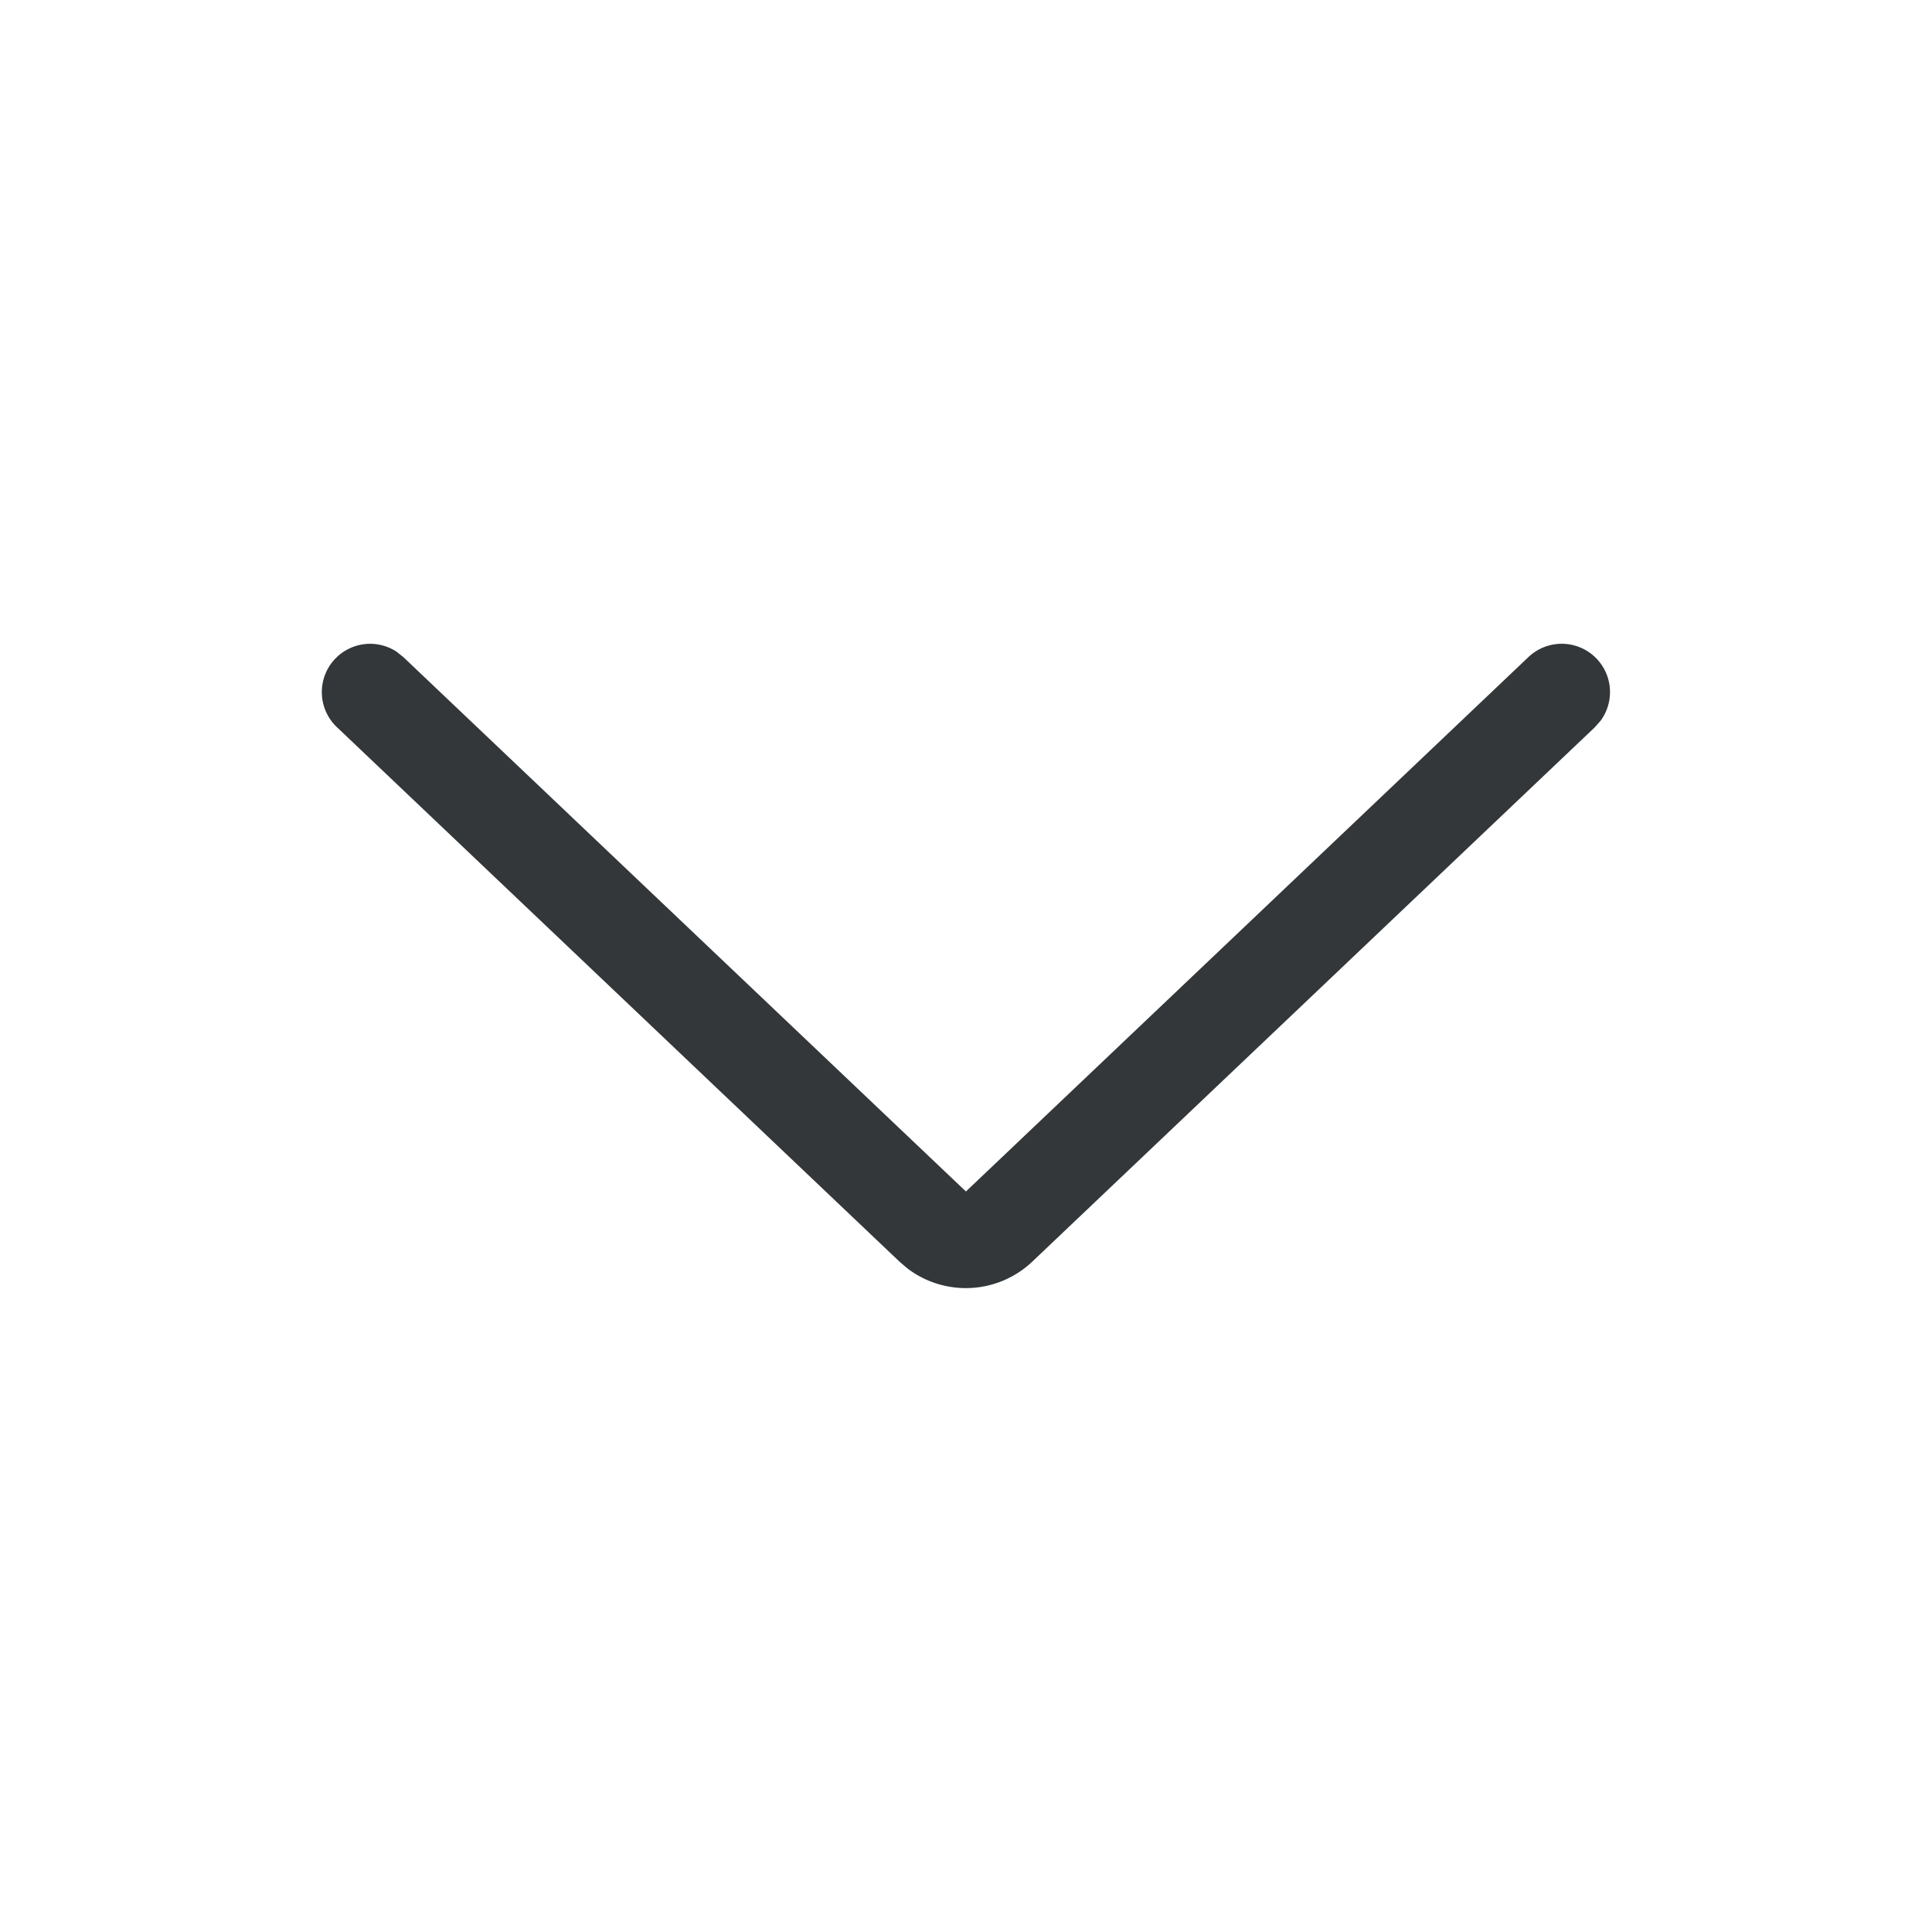 <svg width="24" height="24" viewBox="0 0 24 24" fill="none" xmlns="http://www.w3.org/2000/svg">
    <path fill-rule="evenodd" clip-rule="evenodd" d="M4.186 9.034a.6.6 0 0 1 .741-.938l.085.068 6.987 6.637 6.986-6.637a.6.6 0 0 1 .899.788l-.072.082-6.987 6.637a1.2 1.2 0 0 1-1.55.088l-.103-.088-6.986-6.637z" fill="#333739"/>
</svg>

